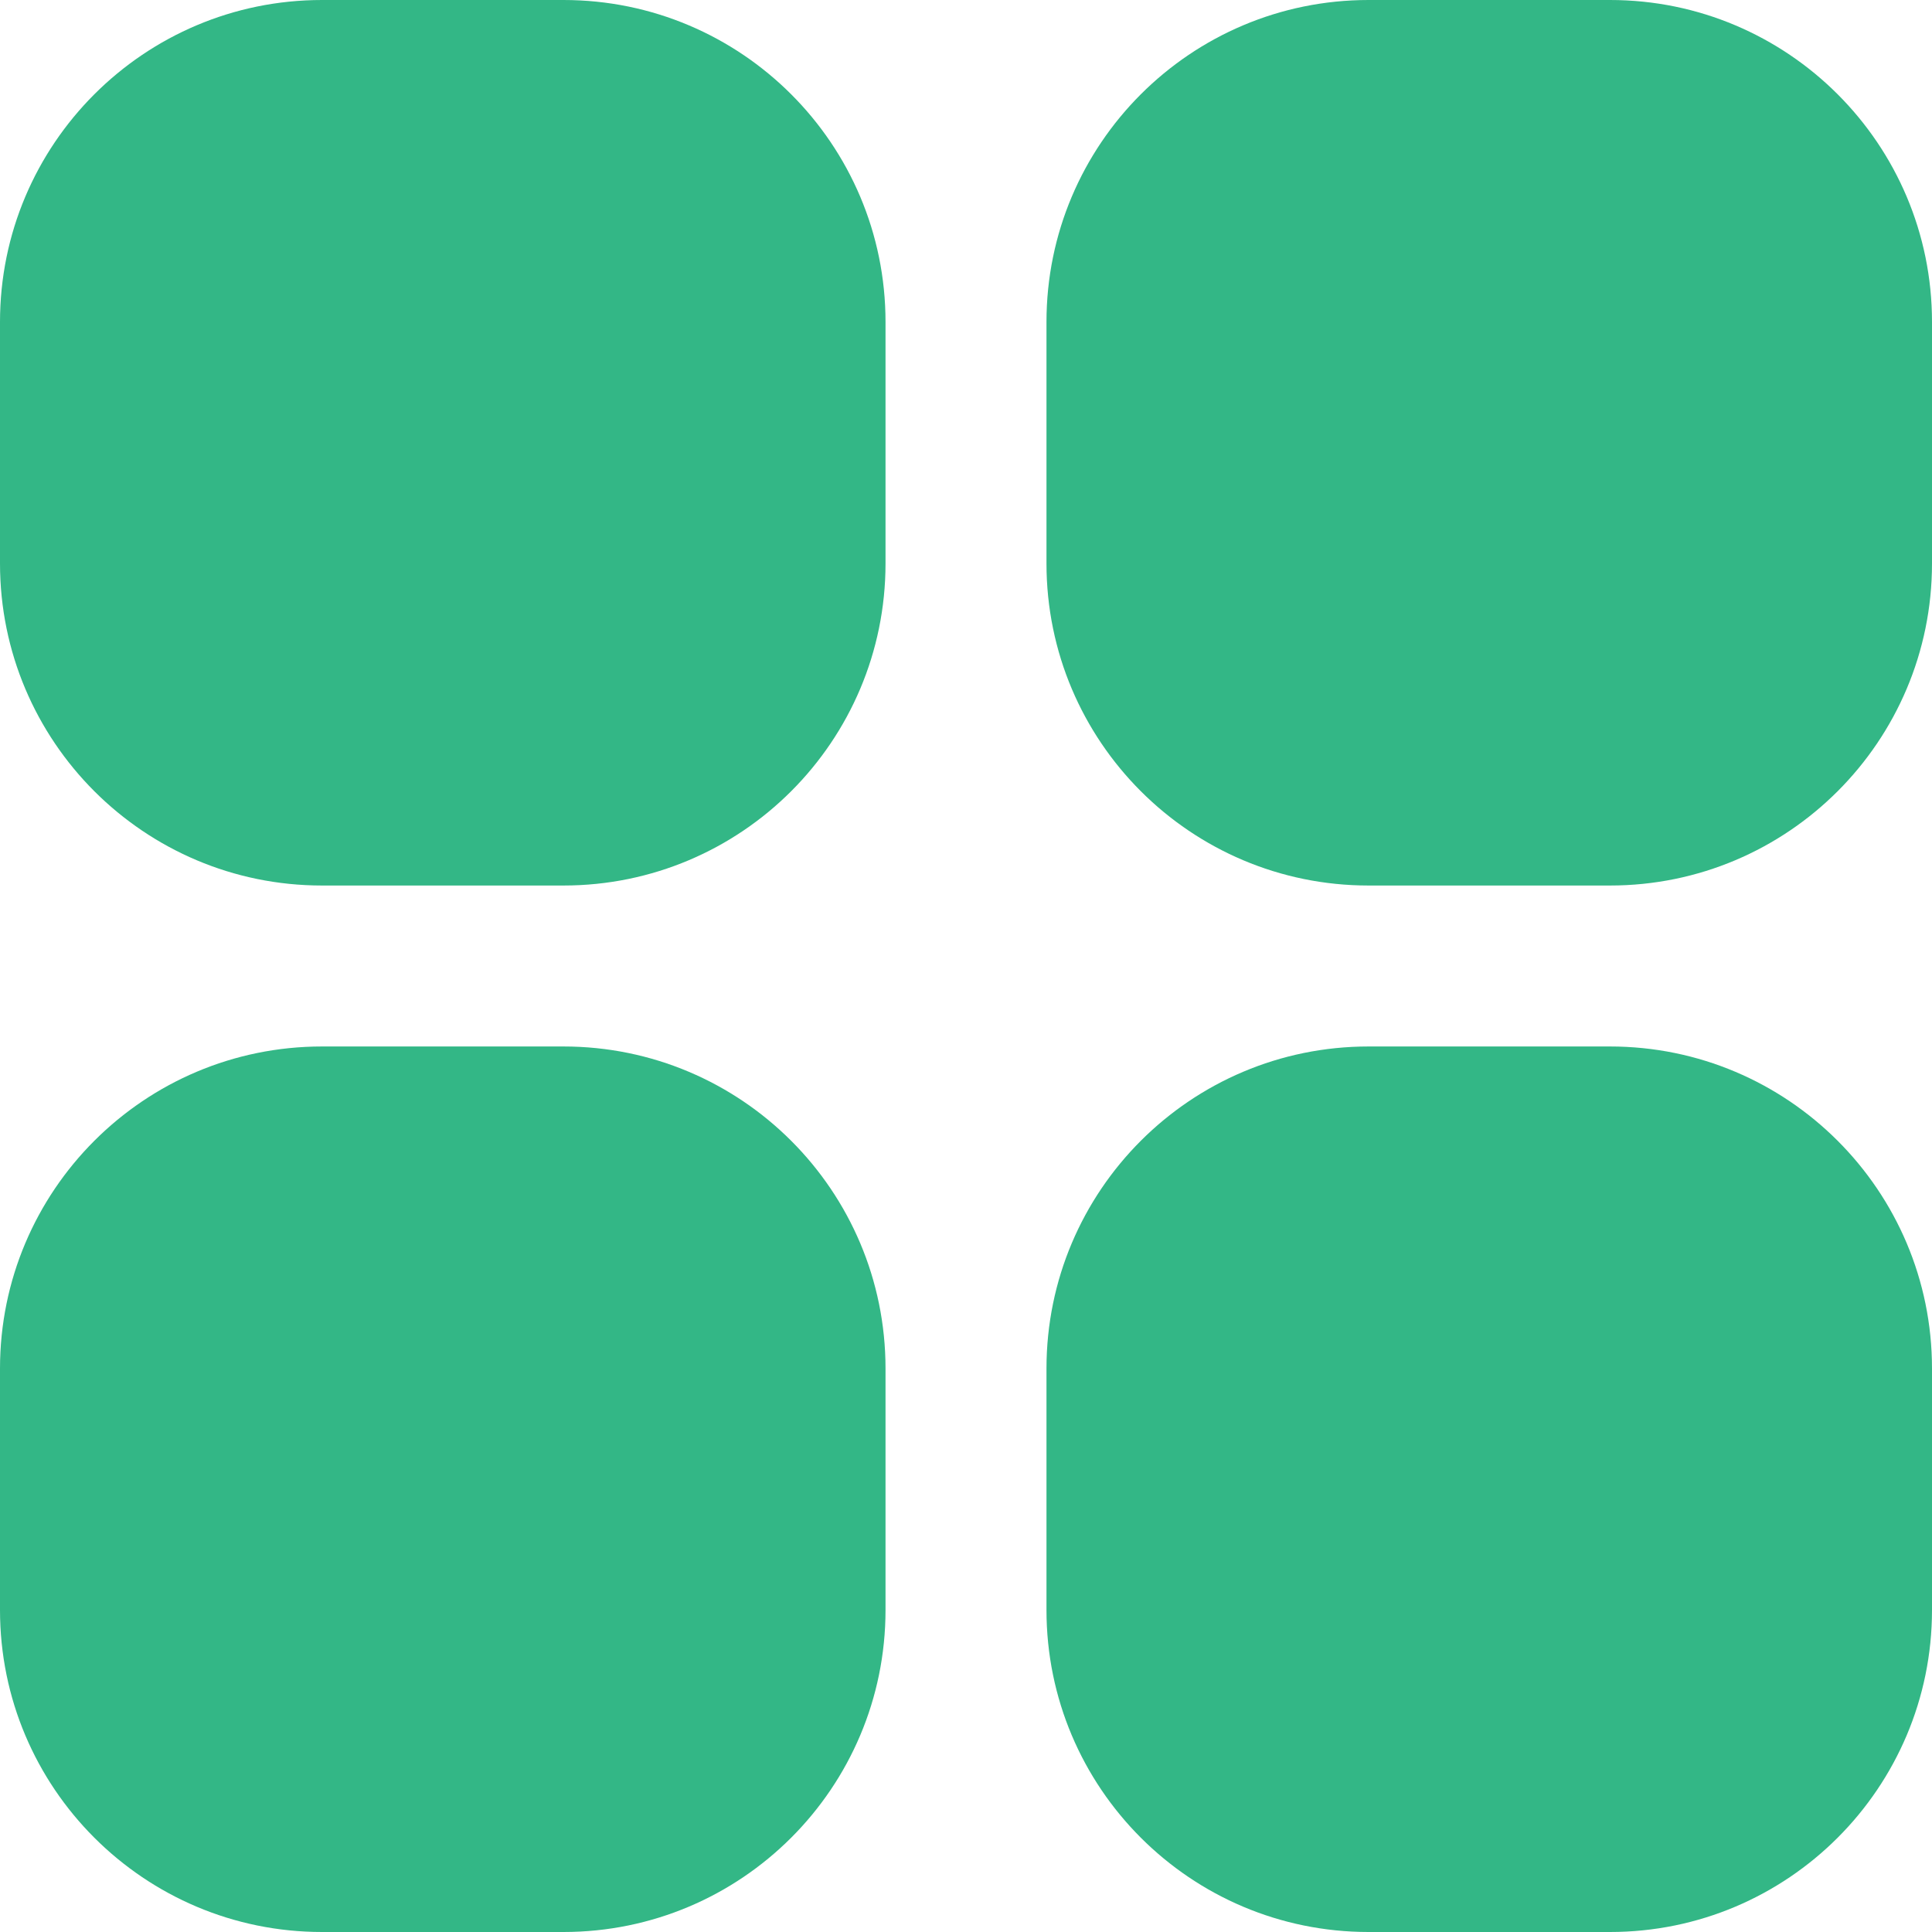 <svg width="32" height="32" viewBox="0 0 32 32" fill="none" xmlns="http://www.w3.org/2000/svg">
<g clip-path="url(#clip0_2_138)">
<path d="M9.333 0H5.333C2.388 0 0 2.388 0 5.333V9.333C0 12.279 2.388 14.667 5.333 14.667H9.333C12.279 14.667 14.667 12.279 14.667 9.333V5.333C14.667 2.388 12.279 0 9.333 0Z" fill="#33B786"/>
<path d="M26.667 0H22.667C19.721 0 17.333 2.388 17.333 5.333V9.333C17.333 12.279 19.721 14.667 22.667 14.667H26.667C29.612 14.667 32 12.279 32 9.333V5.333C32 2.388 29.612 0 26.667 0Z" fill="#33B786"/>
<path d="M9.333 17.333H5.333C2.388 17.333 0 19.721 0 22.667V26.667C0 29.612 2.388 32 5.333 32H9.333C12.279 32 14.667 29.612 14.667 26.667V22.667C14.667 19.721 12.279 17.333 9.333 17.333Z" fill="#33B786"/>
<path d="M26.667 17.333H22.667C19.721 17.333 17.333 19.721 17.333 22.667V26.667C17.333 29.612 19.721 32 22.667 32H26.667C29.612 32 32 29.612 32 26.667V22.667C32 19.721 29.612 17.333 26.667 17.333Z" fill="#33B786"/>
</g>
<defs>
<clipPath id="clip0_2_138">
<rect width="32" height="32" fill="white"/>
</clipPath>
</defs>
</svg>
